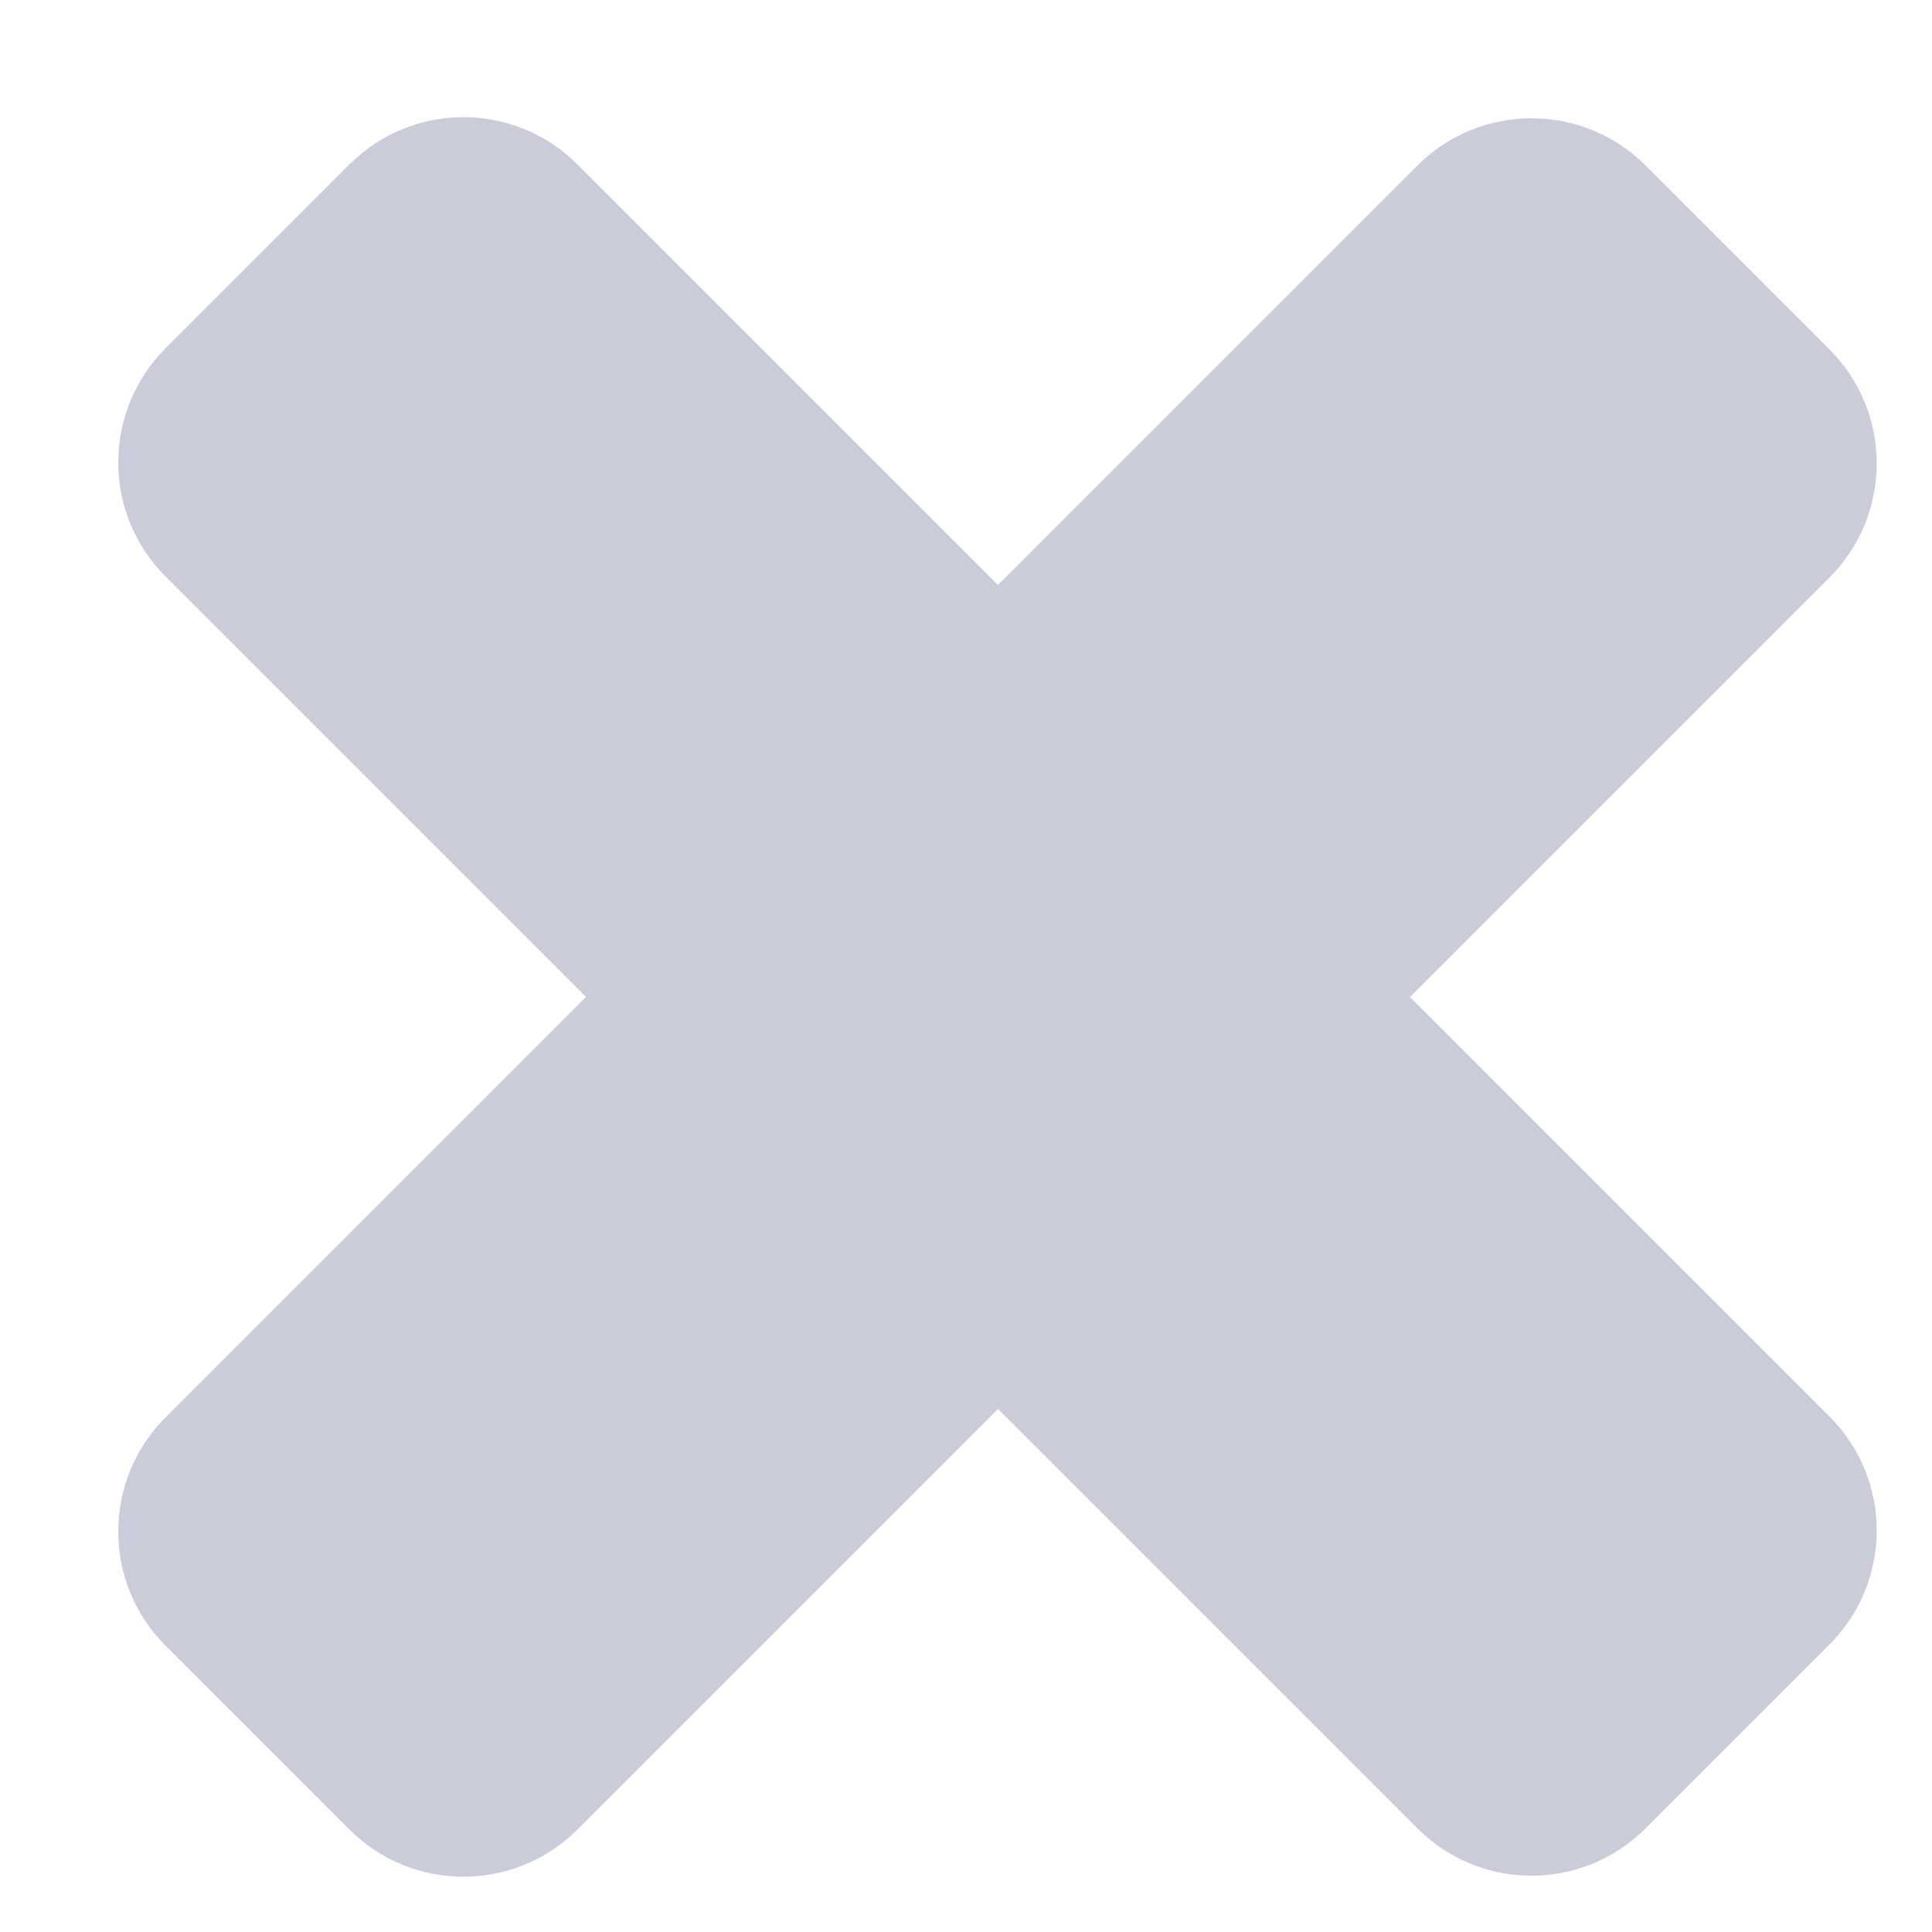 <svg width="12" height="12" viewBox="0 0 12 12" fill="none" xmlns="http://www.w3.org/2000/svg">
<path d="M10.22 11.357C9.829 11.748 9.196 11.748 8.805 11.357L1.027 3.579C0.637 3.189 0.637 2.556 1.027 2.165L2.171 1.021C2.562 0.63 3.195 0.63 3.586 1.021L11.364 8.799C11.754 9.19 11.754 9.823 11.364 10.213L10.22 11.357ZM3.586 11.364C3.195 11.754 2.562 11.754 2.171 11.364L1.027 10.22C0.637 9.829 0.637 9.196 1.027 8.805L8.805 1.027C9.196 0.637 9.829 0.637 10.22 1.027L11.364 2.171C11.754 2.562 11.754 3.195 11.364 3.586L3.586 11.364Z" fill="#CBCCD9"/>
</svg>
